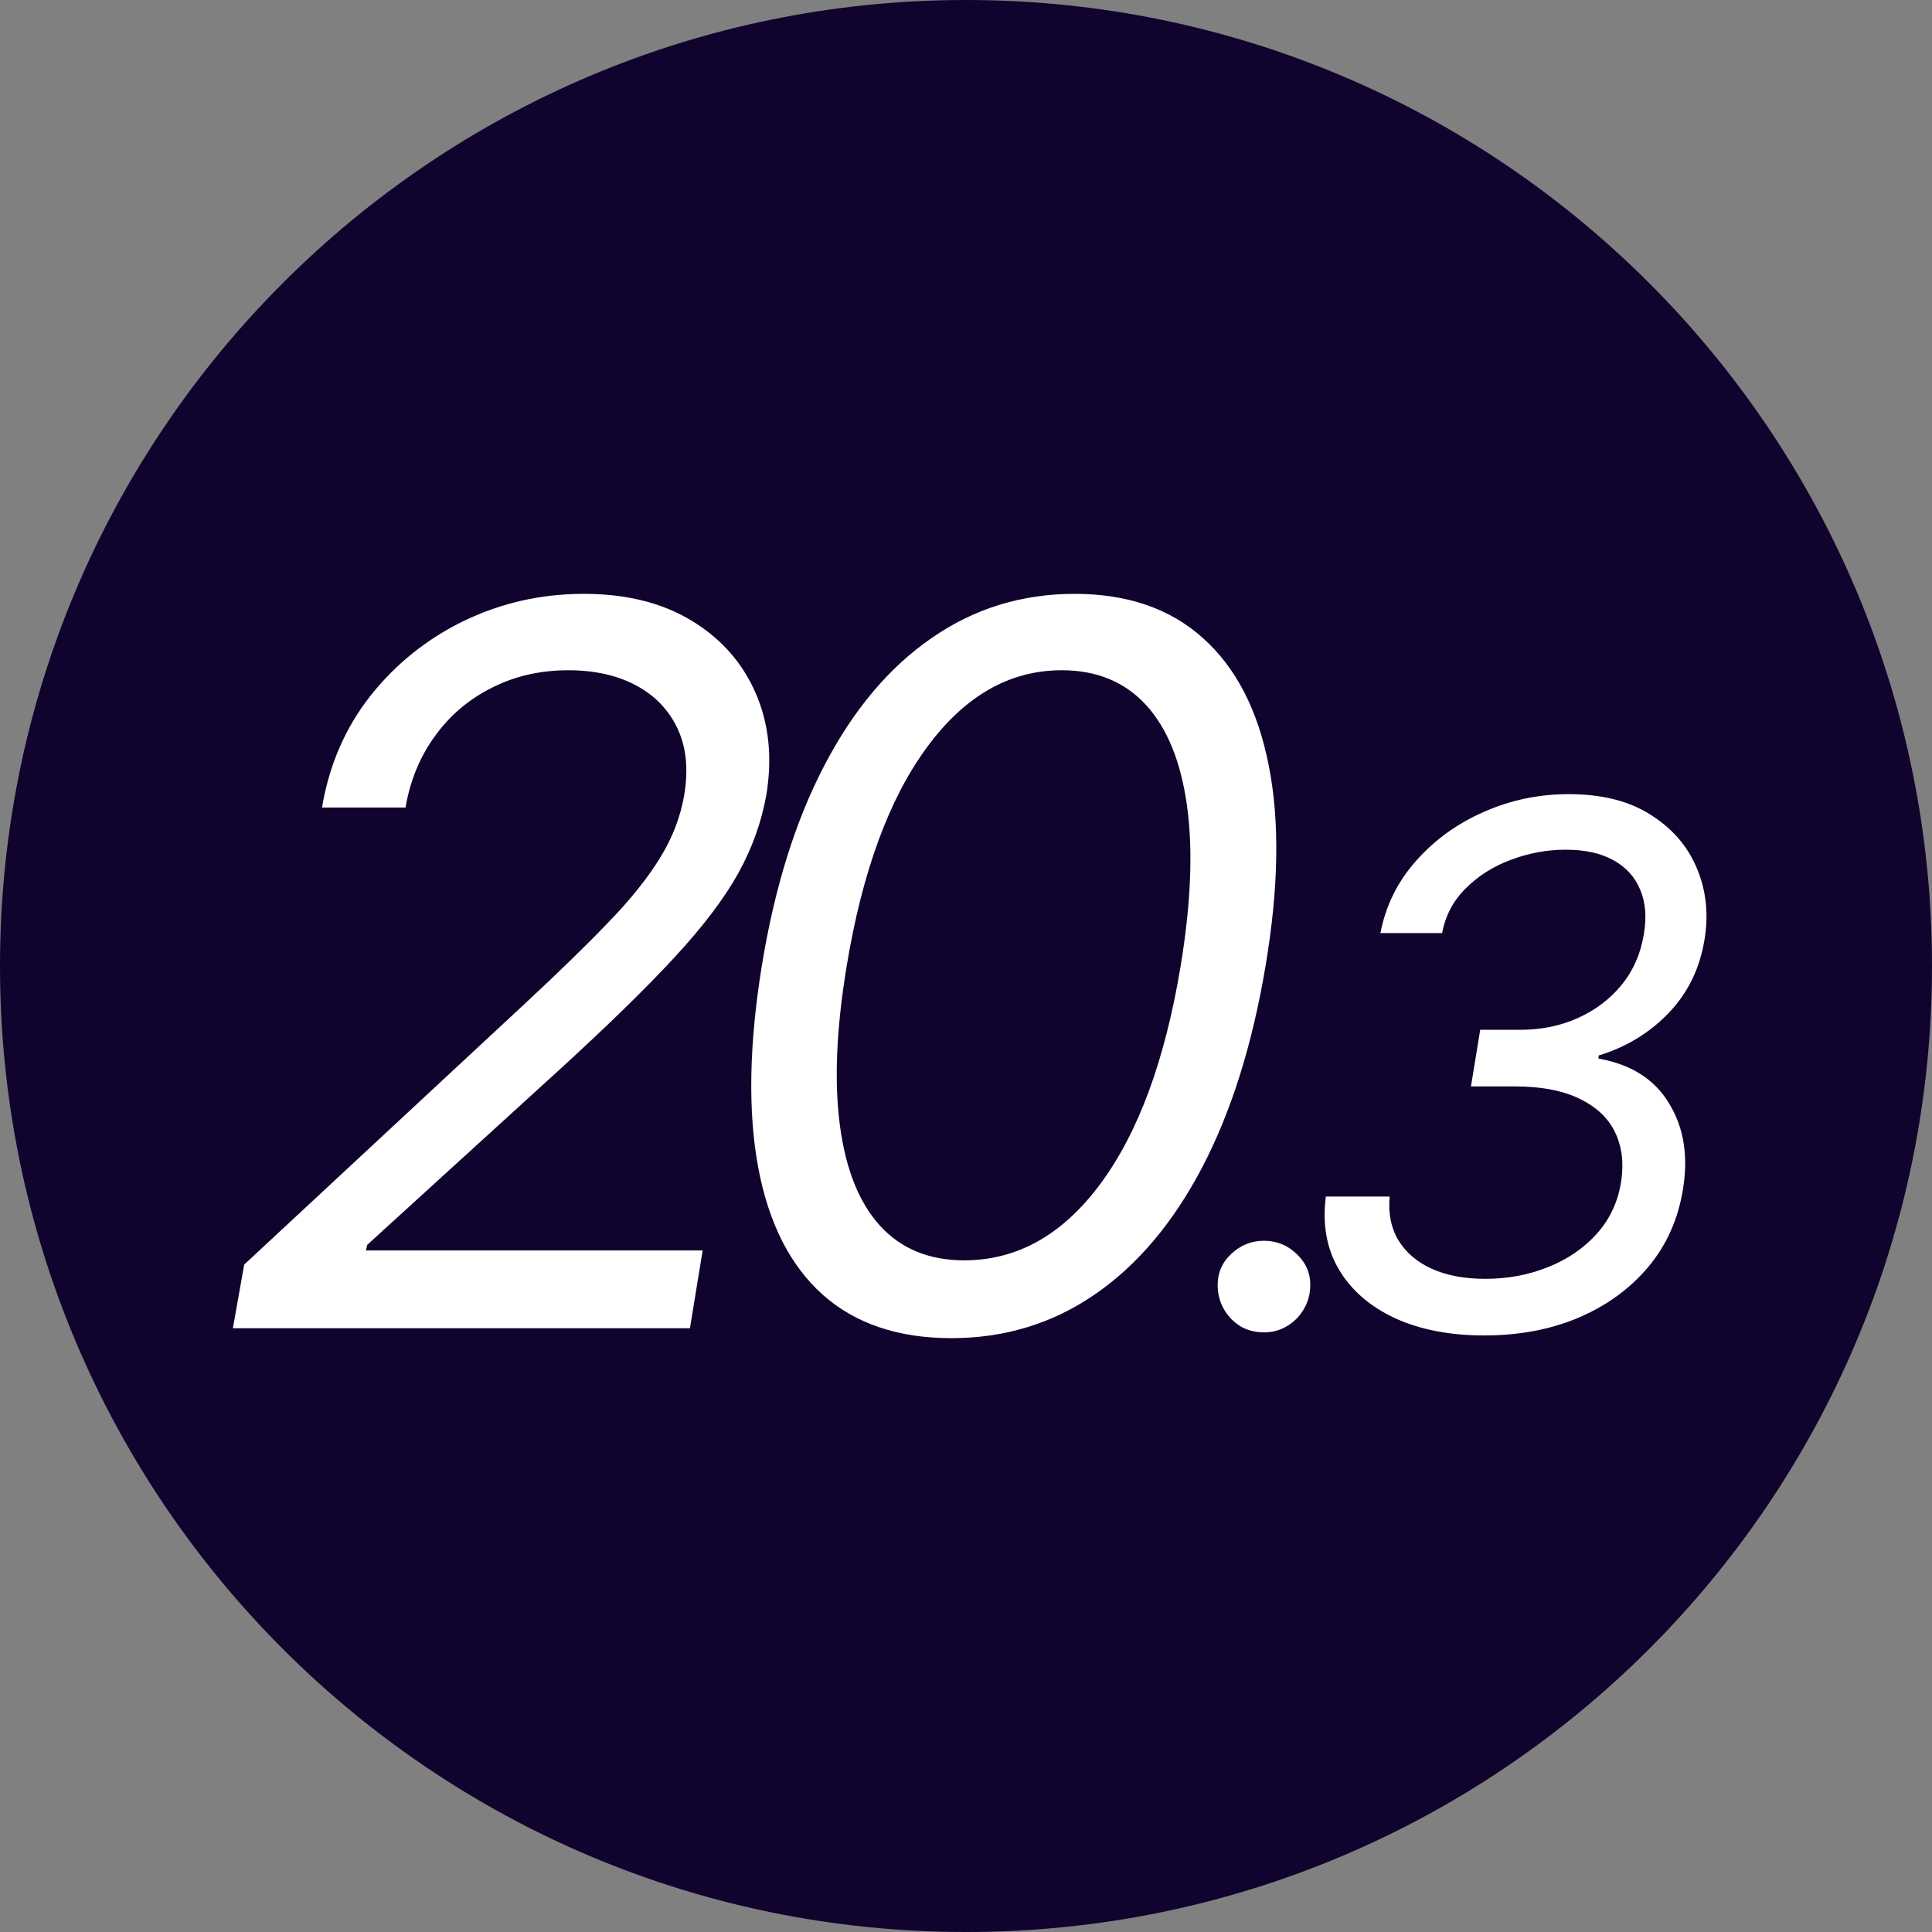 <svg width="128" height="128" viewBox="0 0 128 128" fill="none" xmlns="http://www.w3.org/2000/svg">
<rect x="0" y="0" width="128" height="128" fill="#808080" stroke="none"/>
<g clip-path="url(#clip0_4417_14989)">
<path d="M128 64C128 99.346 99.346 128 64 128C28.654 128 0 99.346 0 64C0 28.654 28.654 0 64 0C99.346 0 128 28.654 128 64Z" fill="#10032E"/>
<path d="M98.341 88.477C96.068 88.477 94.097 88.097 92.426 87.335C90.767 86.562 89.528 85.489 88.71 84.114C87.892 82.727 87.602 81.114 87.841 79.273H92.068C91.966 80.386 92.159 81.352 92.648 82.171C93.148 82.989 93.886 83.619 94.864 84.062C95.852 84.506 97.034 84.727 98.409 84.727C99.875 84.727 101.25 84.472 102.534 83.96C103.83 83.449 104.915 82.71 105.79 81.744C106.665 80.767 107.205 79.602 107.409 78.25C107.591 77.034 107.455 75.955 107 75.011C106.546 74.068 105.761 73.33 104.648 72.796C103.546 72.25 102.102 71.977 100.318 71.977H97.455L98.068 68.227H100.727C102.114 68.227 103.386 67.966 104.546 67.443C105.705 66.921 106.671 66.188 107.443 65.244C108.216 64.29 108.705 63.17 108.909 61.886C109.102 60.761 109.023 59.784 108.671 58.955C108.33 58.114 107.739 57.46 106.898 56.994C106.068 56.528 105.011 56.295 103.727 56.295C102.5 56.295 101.295 56.517 100.114 56.96C98.943 57.392 97.943 58.023 97.114 58.852C96.284 59.67 95.761 60.659 95.546 61.818H91.455C91.807 60 92.597 58.403 93.824 57.028C95.051 55.642 96.546 54.562 98.307 53.79C100.08 53.006 101.955 52.614 103.932 52.614C106.125 52.614 107.932 53.068 109.352 53.977C110.784 54.875 111.807 56.057 112.421 57.523C113.034 58.977 113.205 60.545 112.932 62.227C112.625 64.148 111.835 65.773 110.563 67.102C109.29 68.432 107.739 69.375 105.909 69.932V70.136C108.057 70.511 109.614 71.5 110.58 73.102C111.557 74.693 111.864 76.591 111.5 78.796C111.182 80.773 110.415 82.489 109.199 83.943C107.983 85.386 106.443 86.506 104.58 87.301C102.716 88.085 100.636 88.477 98.341 88.477Z" fill="white"/>
<path d="M83.74 88.273C82.876 88.273 82.155 87.977 81.575 87.386C80.996 86.784 80.695 86.057 80.672 85.204C80.661 84.352 80.962 83.642 81.575 83.074C82.189 82.494 82.911 82.204 83.74 82.204C84.581 82.204 85.308 82.5 85.922 83.091C86.536 83.682 86.831 84.386 86.808 85.204C86.797 85.773 86.649 86.29 86.365 86.756C86.092 87.222 85.723 87.591 85.257 87.864C84.803 88.136 84.297 88.273 83.74 88.273Z" fill="white"/>
<path d="M63.032 88.656C59.501 88.656 56.657 87.695 54.501 85.773C52.345 83.836 50.923 81.031 50.236 77.359C49.548 73.672 49.626 69.219 50.47 64C51.314 58.812 52.696 54.383 54.618 50.711C56.54 47.023 58.907 44.211 61.72 42.273C64.532 40.32 67.689 39.344 71.189 39.344C74.689 39.344 77.525 40.32 79.696 42.273C81.884 44.227 83.337 47.039 84.056 50.711C84.79 54.383 84.72 58.812 83.845 64C82.97 69.219 81.571 73.664 79.65 77.336C77.728 81.008 75.361 83.812 72.548 85.75C69.736 87.688 66.564 88.656 63.032 88.656ZM63.876 83.5C67.392 83.5 70.4 81.812 72.9 78.438C75.415 75.047 77.189 70.234 78.22 64C78.907 59.844 79.048 56.305 78.642 53.383C78.236 50.461 77.329 48.234 75.923 46.703C74.517 45.172 72.657 44.406 70.345 44.406C66.876 44.406 63.892 46.117 61.392 49.539C58.892 52.945 57.126 57.766 56.095 64C55.407 68.156 55.259 71.688 55.65 74.594C56.04 77.5 56.931 79.711 58.321 81.227C59.712 82.742 61.564 83.5 63.876 83.5Z" fill="white"/>
<path d="M15.429 88L16.179 83.781L34.835 66.438C37.023 64.406 38.843 62.633 40.296 61.117C41.765 59.602 42.906 58.18 43.718 56.852C44.546 55.523 45.085 54.125 45.335 52.656C45.616 50.969 45.468 49.508 44.89 48.273C44.312 47.039 43.398 46.086 42.148 45.414C40.898 44.742 39.398 44.406 37.648 44.406C35.804 44.406 34.124 44.789 32.609 45.555C31.093 46.305 29.835 47.367 28.835 48.742C27.835 50.102 27.179 51.688 26.866 53.5H21.335C21.804 50.688 22.874 48.219 24.546 46.094C26.234 43.969 28.304 42.312 30.757 41.125C33.226 39.938 35.866 39.344 38.679 39.344C41.491 39.344 43.874 39.938 45.827 41.125C47.781 42.312 49.194 43.914 50.069 45.93C50.944 47.945 51.179 50.188 50.773 52.656C50.46 54.438 49.843 56.164 48.921 57.836C47.999 59.508 46.585 61.375 44.679 63.438C42.788 65.484 40.226 67.984 36.991 70.938L24.335 82.469L24.241 82.844H46.554L45.71 88H15.429Z" fill="white"/>
</g>
<defs>
<clipPath id="clip0_4417_14989">
<rect width="128" height="128" fill="white"/>
</clipPath>
</defs>
</svg>
